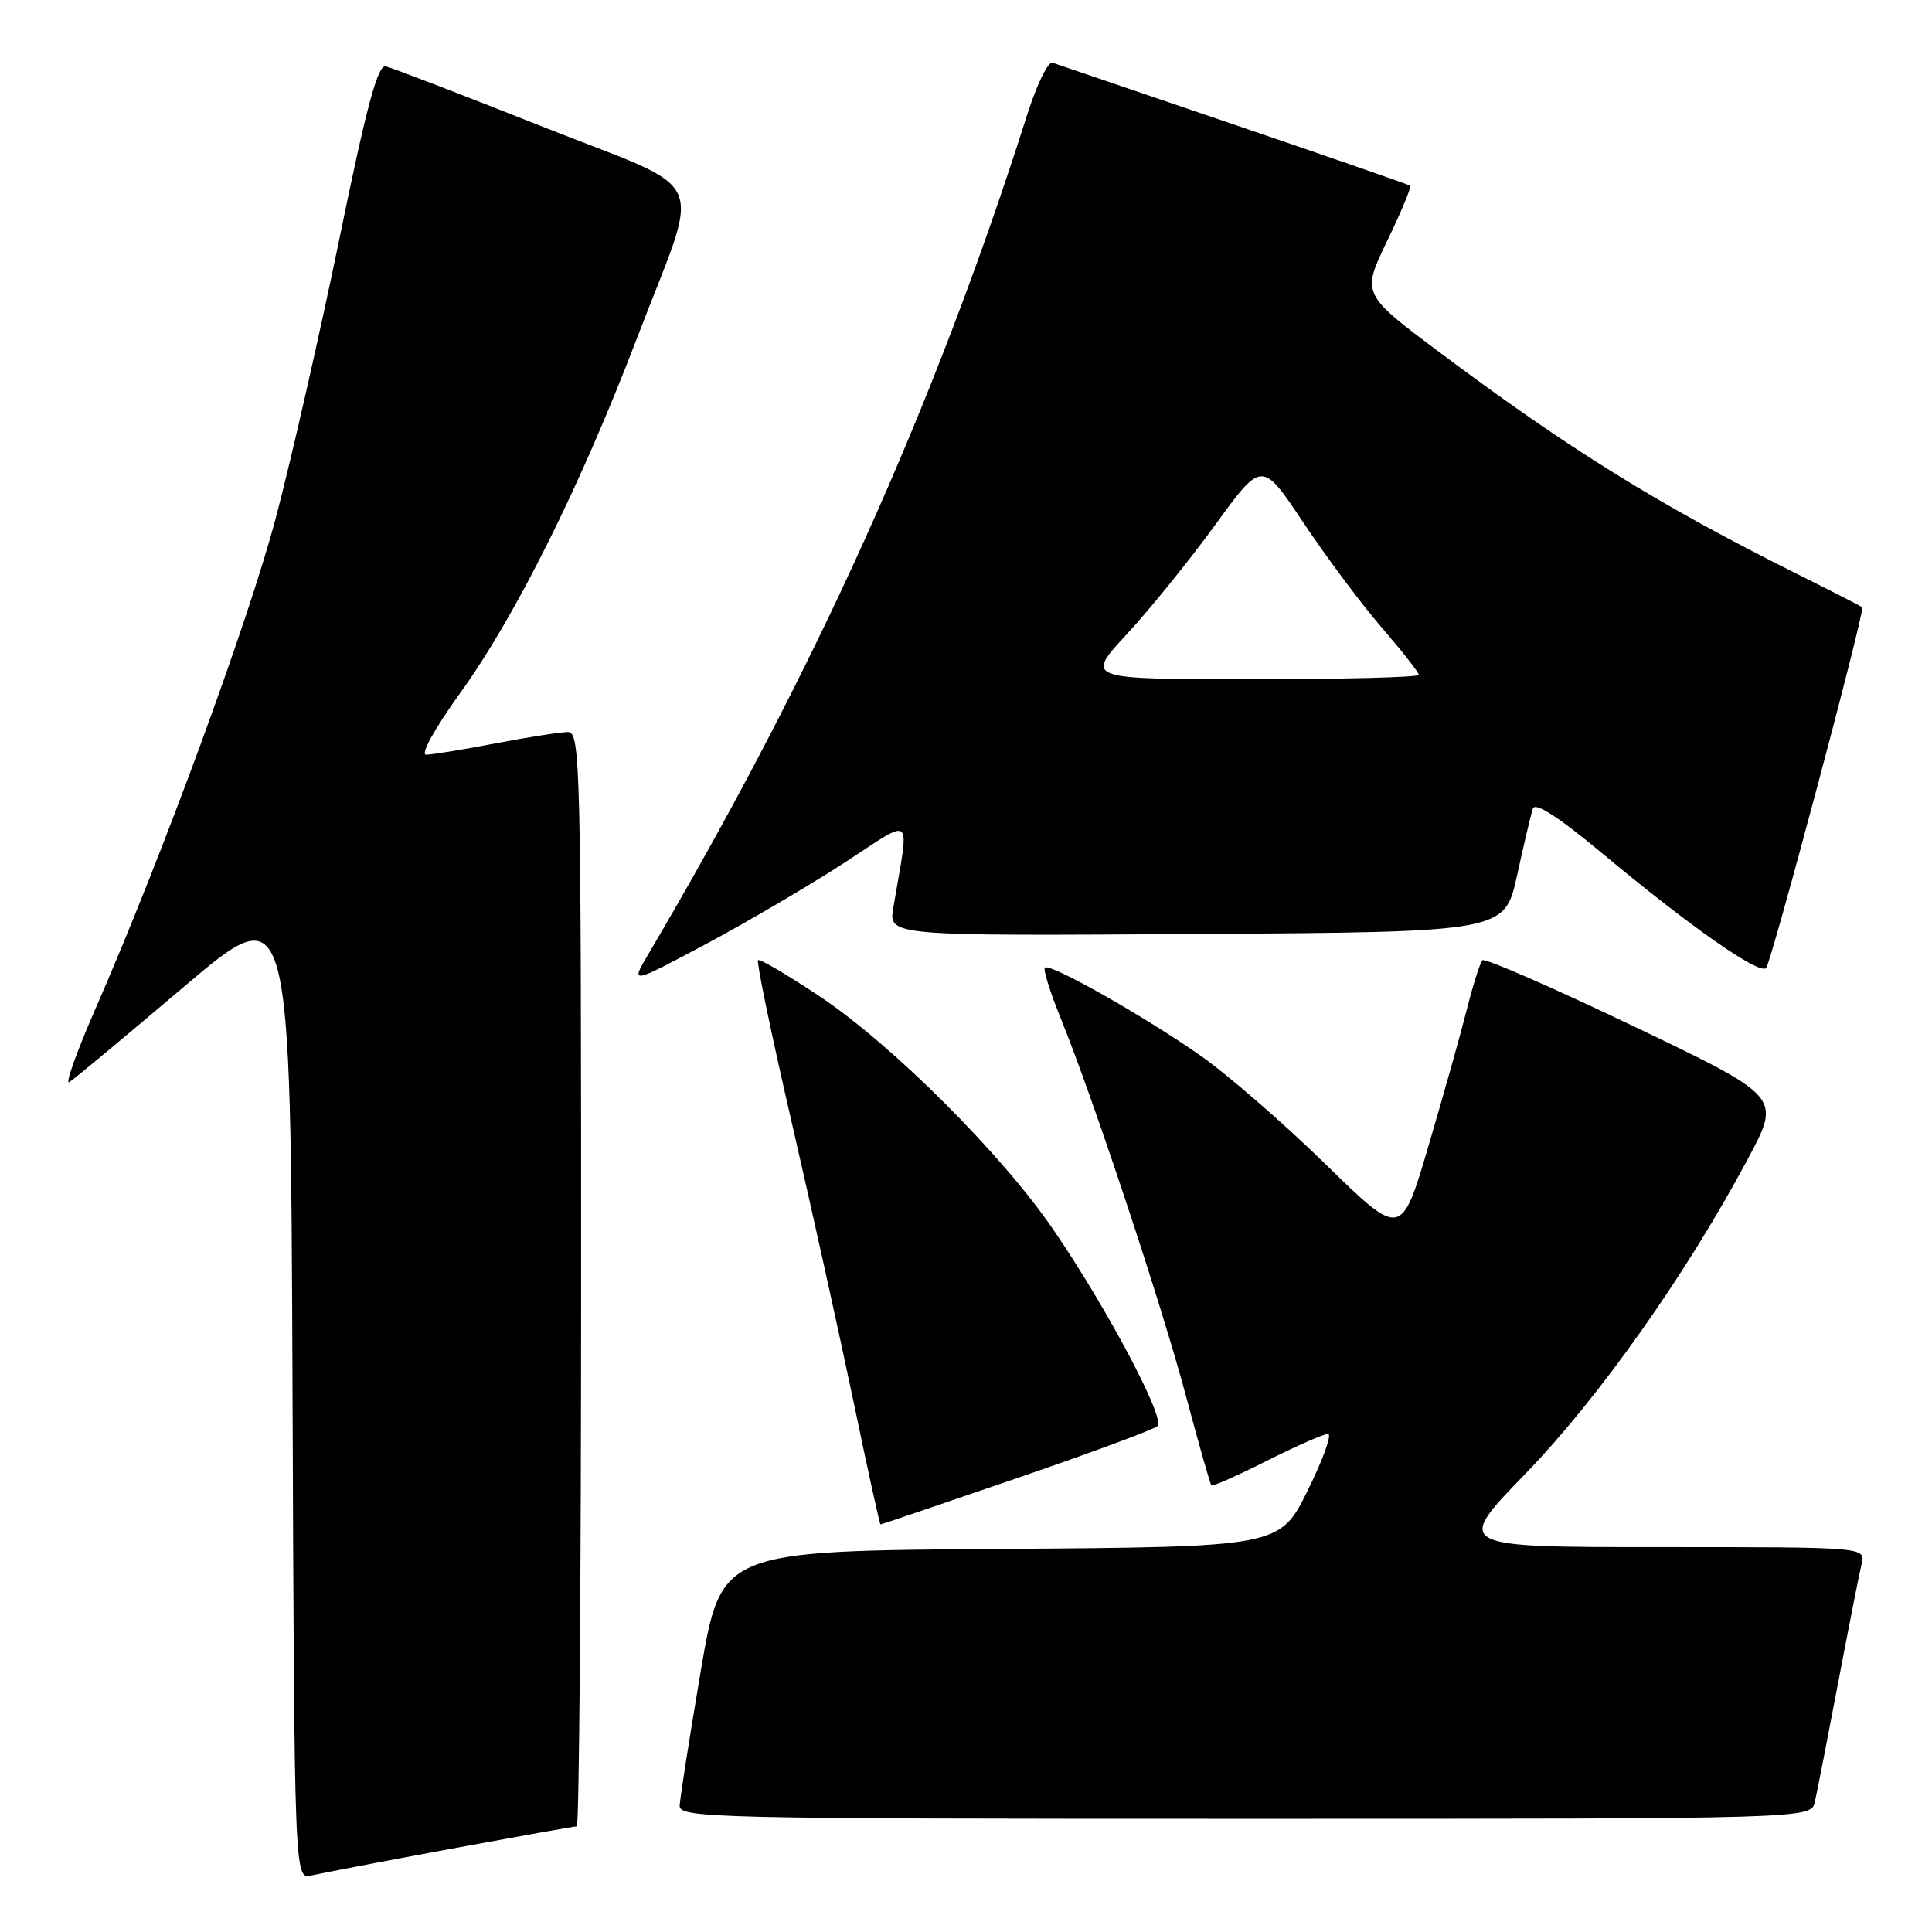 <?xml version="1.0" encoding="UTF-8" standalone="no"?>
<!DOCTYPE svg PUBLIC "-//W3C//DTD SVG 1.1//EN" "http://www.w3.org/Graphics/SVG/1.1/DTD/svg11.dtd" >
<svg xmlns="http://www.w3.org/2000/svg" xmlns:xlink="http://www.w3.org/1999/xlink" version="1.1" viewBox="0 0 256 256">
 <g >
 <path fill="currentColor"
d=" M 59.68 244.99 C 68.58 243.35 76.12 242.00 76.43 242.00 C 76.74 242.00 77.00 209.38 77.00 169.50 C 77.00 101.12 76.90 97.00 75.25 97.00 C 74.29 97.00 69.97 97.68 65.66 98.50 C 61.35 99.33 57.21 100.00 56.46 100.00 C 55.67 100.00 57.62 96.49 61.03 91.75 C 68.34 81.61 76.98 64.25 84.41 44.79 C 92.99 22.35 94.52 25.77 71.83 16.76 C 61.20 12.54 51.87 8.96 51.11 8.79 C 50.05 8.57 48.58 14.04 45.00 31.50 C 42.40 44.15 38.61 60.80 36.58 68.50 C 32.94 82.28 21.42 113.64 12.60 133.78 C 10.13 139.43 8.59 143.76 9.18 143.39 C 9.77 143.03 16.61 137.34 24.37 130.75 C 38.50 118.78 38.50 118.78 38.76 183.91 C 39.01 249.03 39.01 249.03 41.26 248.51 C 42.49 248.22 50.78 246.64 59.68 244.99 Z  M 240.48 238.75 C 240.76 237.51 242.15 230.43 243.56 223.00 C 244.97 215.57 246.37 208.49 246.67 207.25 C 247.22 205.00 247.22 205.00 219.96 205.00 C 192.70 205.00 192.70 205.00 202.15 195.25 C 211.90 185.19 223.55 168.69 231.68 153.41 C 235.99 145.33 235.99 145.33 216.49 136.00 C 205.77 130.87 196.74 126.92 196.43 127.24 C 196.12 127.55 195.20 130.44 194.39 133.65 C 193.58 136.87 191.29 145.03 189.30 151.78 C 185.68 164.07 185.68 164.07 175.59 154.21 C 170.04 148.79 162.57 142.31 159.00 139.82 C 151.40 134.52 139.09 127.57 138.45 128.22 C 138.20 128.46 139.16 131.51 140.57 134.98 C 144.87 145.57 153.91 172.84 157.15 185.00 C 158.84 191.32 160.35 196.64 160.51 196.81 C 160.67 196.99 163.98 195.52 167.87 193.56 C 171.77 191.60 175.41 190.00 175.97 190.00 C 176.53 190.00 175.32 193.37 173.28 197.49 C 169.57 204.98 169.57 204.98 132.57 205.24 C 95.56 205.50 95.56 205.50 92.84 221.50 C 91.35 230.30 90.10 238.29 90.06 239.25 C 90.00 240.90 94.21 241.00 164.98 241.00 C 239.96 241.00 239.96 241.00 240.48 238.75 Z  M 134.67 195.89 C 144.48 192.53 152.90 189.41 153.38 188.96 C 154.44 187.97 146.71 173.38 139.62 163.00 C 132.77 152.96 118.30 138.50 108.67 132.06 C 104.36 129.19 100.66 127.01 100.44 127.23 C 100.22 127.45 102.21 137.05 104.87 148.56 C 107.53 160.08 111.23 176.81 113.10 185.75 C 114.96 194.69 116.57 202.00 116.67 202.00 C 116.77 202.00 124.87 199.25 134.67 195.89 Z  M 111.89 114.32 C 121.26 108.22 120.52 107.55 118.37 120.26 C 117.73 124.02 117.73 124.02 158.55 123.76 C 199.37 123.50 199.37 123.50 201.02 116.00 C 201.92 111.88 202.86 107.89 203.11 107.15 C 203.42 106.24 206.56 108.28 212.53 113.26 C 224.02 122.83 233.19 129.24 234.02 128.26 C 234.75 127.40 247.17 80.82 246.76 80.46 C 246.62 80.34 242.68 78.32 238.00 75.99 C 219.84 66.92 207.94 59.55 190.96 46.84 C 180.41 38.96 180.41 38.96 183.81 31.92 C 185.68 28.04 187.05 24.75 186.85 24.60 C 186.66 24.46 176.15 20.81 163.50 16.50 C 150.85 12.19 140.03 8.50 139.46 8.31 C 138.88 8.11 137.37 11.22 136.10 15.22 C 123.79 53.96 107.92 89.13 85.85 126.53 C 83.56 130.41 83.56 130.41 93.53 125.10 C 99.01 122.17 107.27 117.32 111.89 114.32 Z  M 149.31 84.03 C 152.35 80.75 157.62 74.23 161.03 69.54 C 167.22 61.02 167.22 61.02 172.71 69.26 C 175.73 73.79 180.40 80.05 183.10 83.17 C 185.79 86.29 188.00 89.10 188.00 89.42 C 188.00 89.74 178.05 90.00 165.89 90.00 C 143.78 90.00 143.78 90.00 149.31 84.03 Z "/>
</g>
</svg>